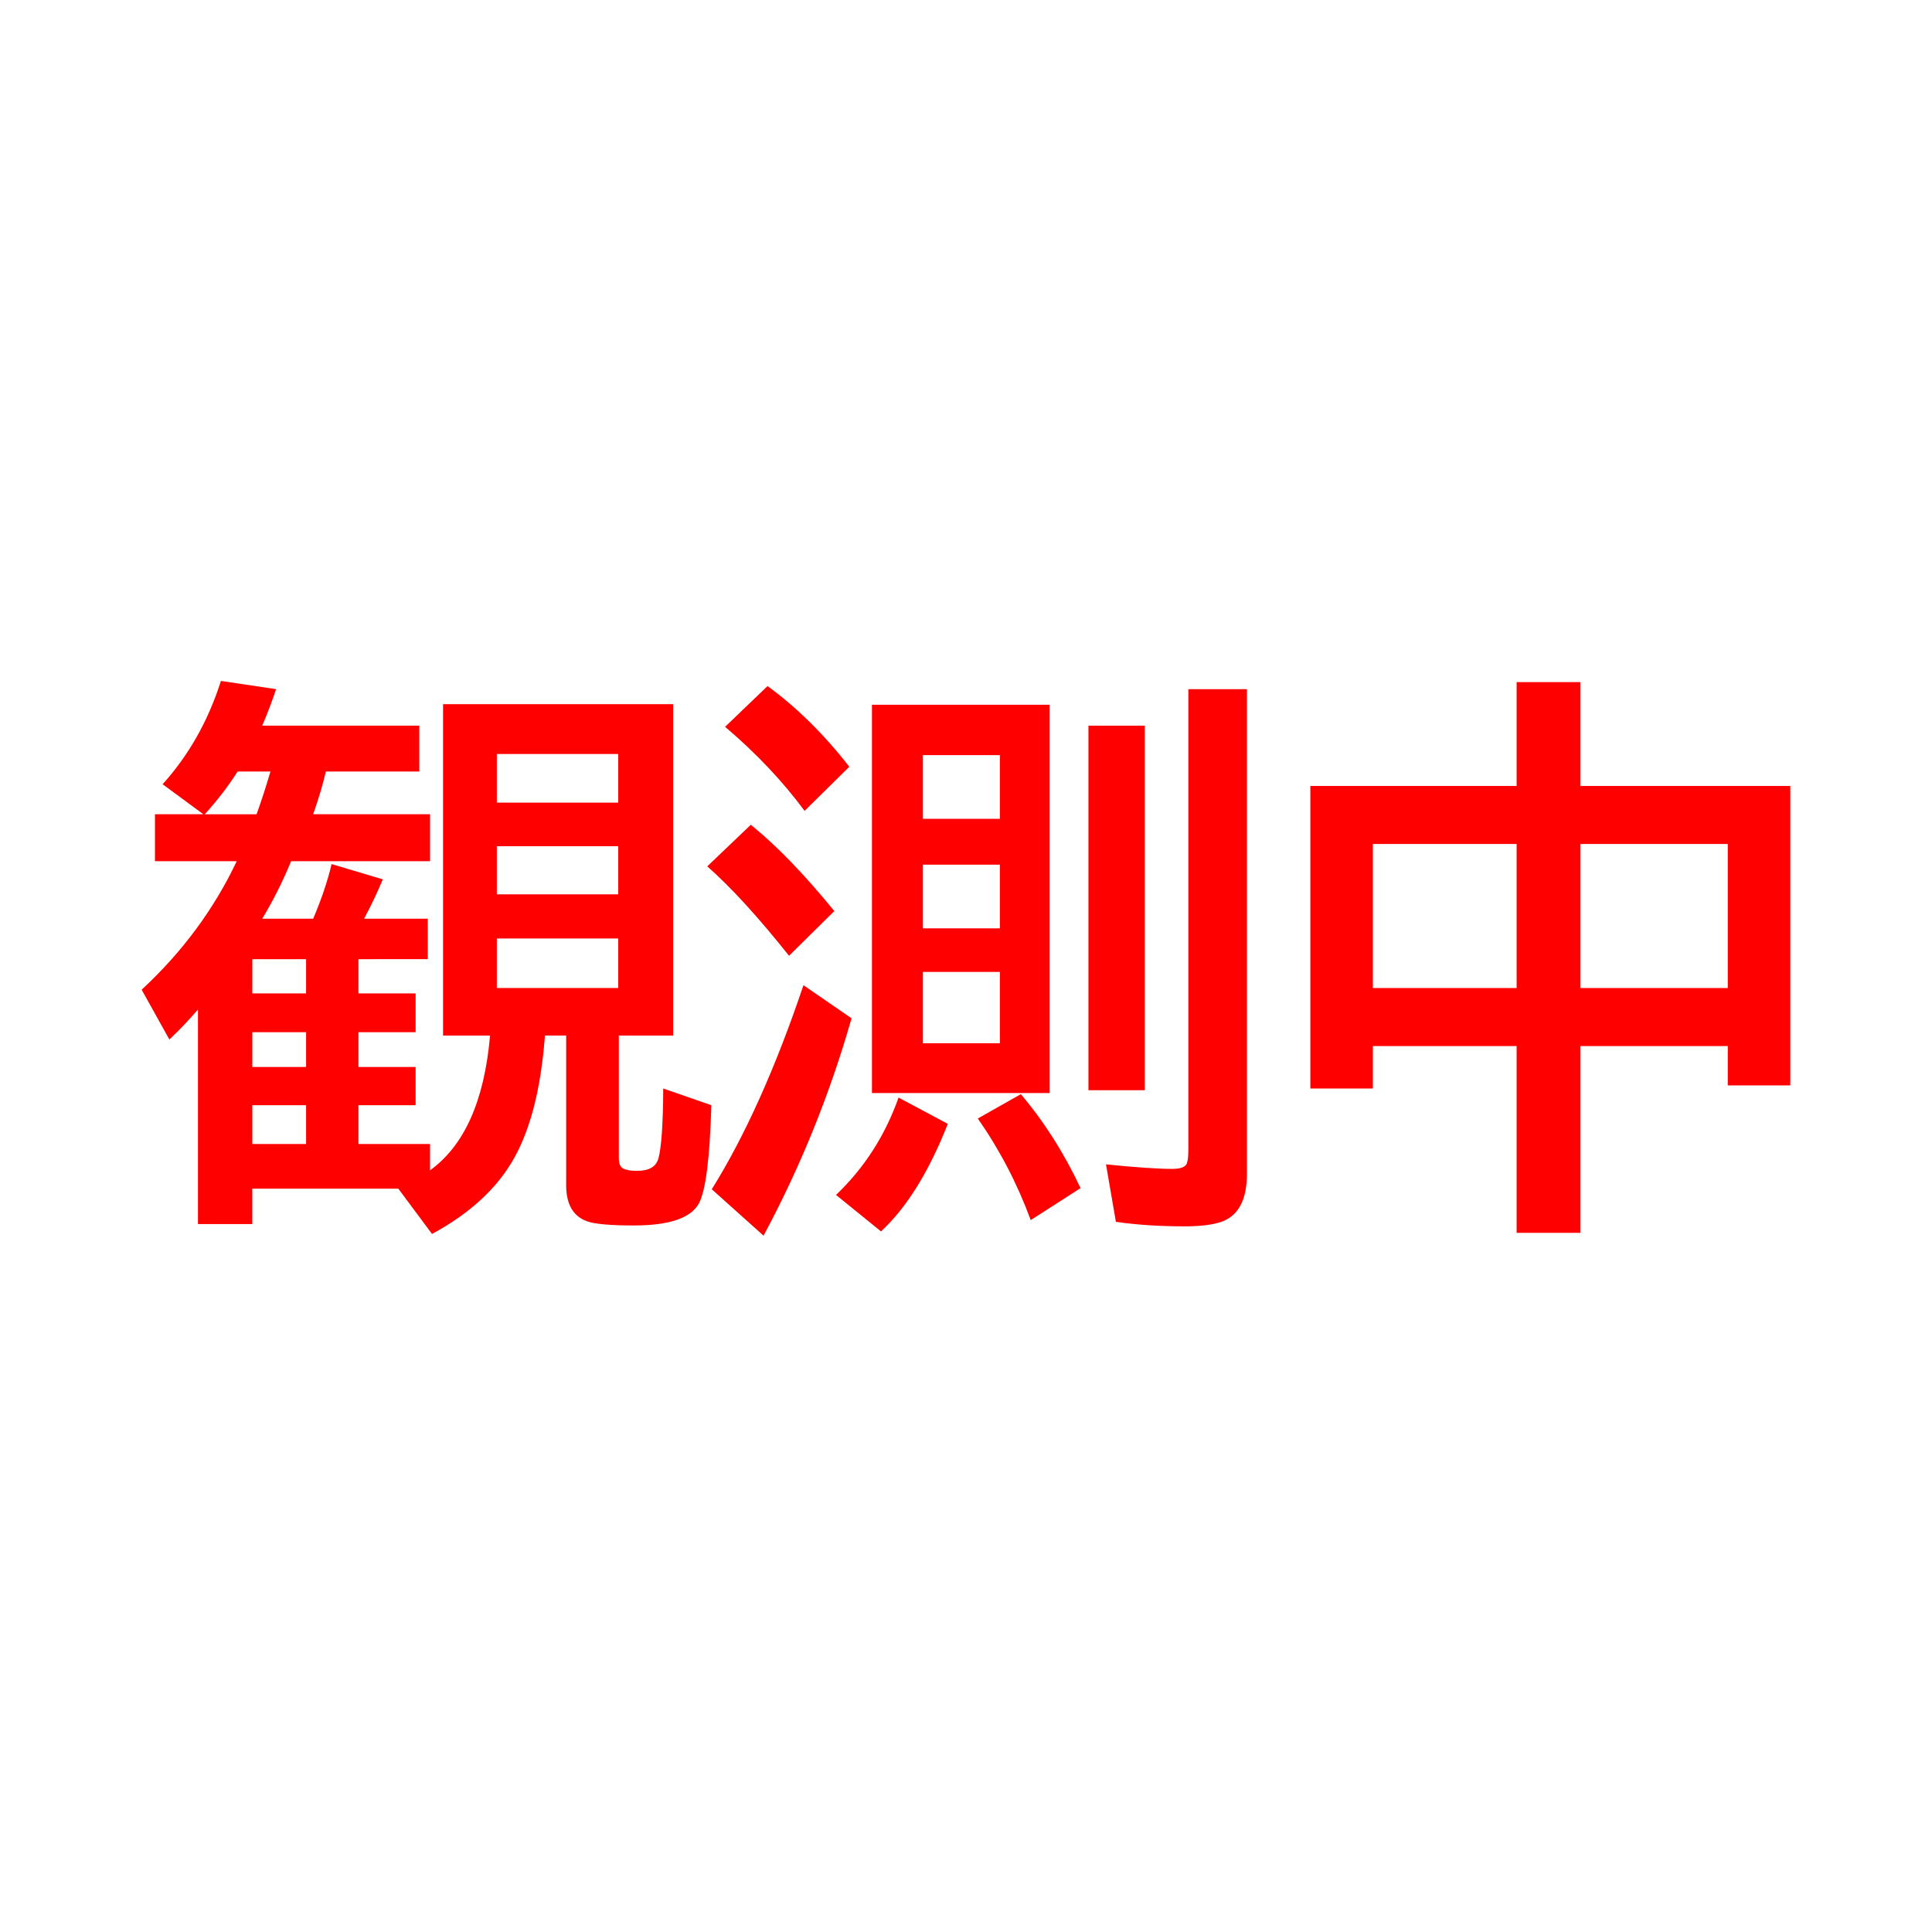 <svg xmlns="http://www.w3.org/2000/svg" viewBox="0 0 100 100" version="1.1" height="100" width="100">
 <rect stroke-width=".333" stroke-linejoin="round" stroke-linecap="round" stop-color="#000000" opacity=".988" fill="none" height="100" width="100" y="-1.4211e-14" x="-3.5527e-14"></rect>
 <g aria-label="観測中" fill="#f00" transform="translate(-60.309 -34.499)">
  <path d="m78.862 84.146v1.772h2.959v2.007h-2.959v1.802h2.959v1.978h-2.959v2.007h3.706v1.362q2.666-1.919 3.106-6.973h-2.432v-17.153h11.909v17.153h-2.812v6.328q0 0.454 0.234 0.557 0.249 0.117 0.703 0.117 0.938 0 1.113-0.645 0.234-0.85 0.249-3.618l2.49 0.864q-0.117 4.16-0.659 5.112-0.645 1.113-3.354 1.113-1.831 0-2.432-0.22-1.069-0.396-1.069-1.86v-7.749h-1.099l-0.015 0.19q-0.308 3.823-1.538 6.079-1.304 2.388-4.292 3.999l-1.743-2.344h-7.559v1.831h-2.812v-11.104q-0.703 0.82-1.48 1.553l-1.435-2.578q3.149-2.915 4.922-6.65h-4.233v-2.432h2.505l-2.109-1.553q2.036-2.256 3.018-5.347l2.856 0.425q-0.322 0.967-0.718 1.89h8.13v2.373h-4.834q-0.264 1.099-0.659 2.212h6.05v2.432h-7.192q-0.645 1.567-1.494 2.974h2.637q0.659-1.553 0.952-2.827l2.651 0.791q-0.425 1.025-0.967 2.036h3.296v2.095zm-2.71 0h-2.783v1.772h2.783zm0 3.779h-2.783v1.802h2.783zm0 3.779h-2.783v2.007h2.783zm-1.846-17.271h-1.699q-0.703 1.113-1.699 2.212h2.681q0.381-1.055 0.718-2.212zm11.719-0.908v2.519h6.284v-2.519zm0 4.775v2.49h6.284v-2.49zm0 4.775v2.563h6.284v-2.563z"></path>
  <path d="m114.64 70.977v20.098h-9.199v-20.098zm-6.562 2.607v3.296h3.984v-3.296zm0 5.669v3.296h3.984v-3.296zm0 5.552v3.691h3.984v-3.691zm-6.123-8.335q-1.714-2.314-4.116-4.351l2.197-2.109q2.256 1.641 4.233 4.175zm-0.806 7.5q-2.388-3.003-4.233-4.629l2.256-2.153q2.007 1.626 4.321 4.468zm-3.999 12.085q2.578-4.131 4.746-10.562l2.49 1.714q-1.699 5.933-4.556 11.25zm16.509 1.597q-1.04-2.827-2.739-5.259l2.227-1.26q1.802 2.124 3.091 4.863zm2.988-25.591h2.915v18.867h-2.915zm-13.066 24.287q2.197-2.095 3.237-5.039l2.549 1.362q-1.465 3.721-3.457 5.566zm18.237-26.177h3.032v25.078q0 1.904-1.172 2.432-0.674 0.293-2.065 0.293-1.948 0-3.545-0.234l-0.513-2.974q2.285 0.234 3.428 0.234 0.586 0 0.732-0.234 0.103-0.19 0.103-0.747z"></path>
  <path d="m138.81 75.181v-5.376h3.296v5.376h10.869v15.498h-3.237v-2.036h-7.632v9.668h-3.296v-9.668h-7.441v2.197h-3.237v-15.659zm-7.441 3.003v7.456h7.441v-7.456zm18.369 7.456v-7.456h-7.632v7.456z"></path>
 </g>
</svg>

